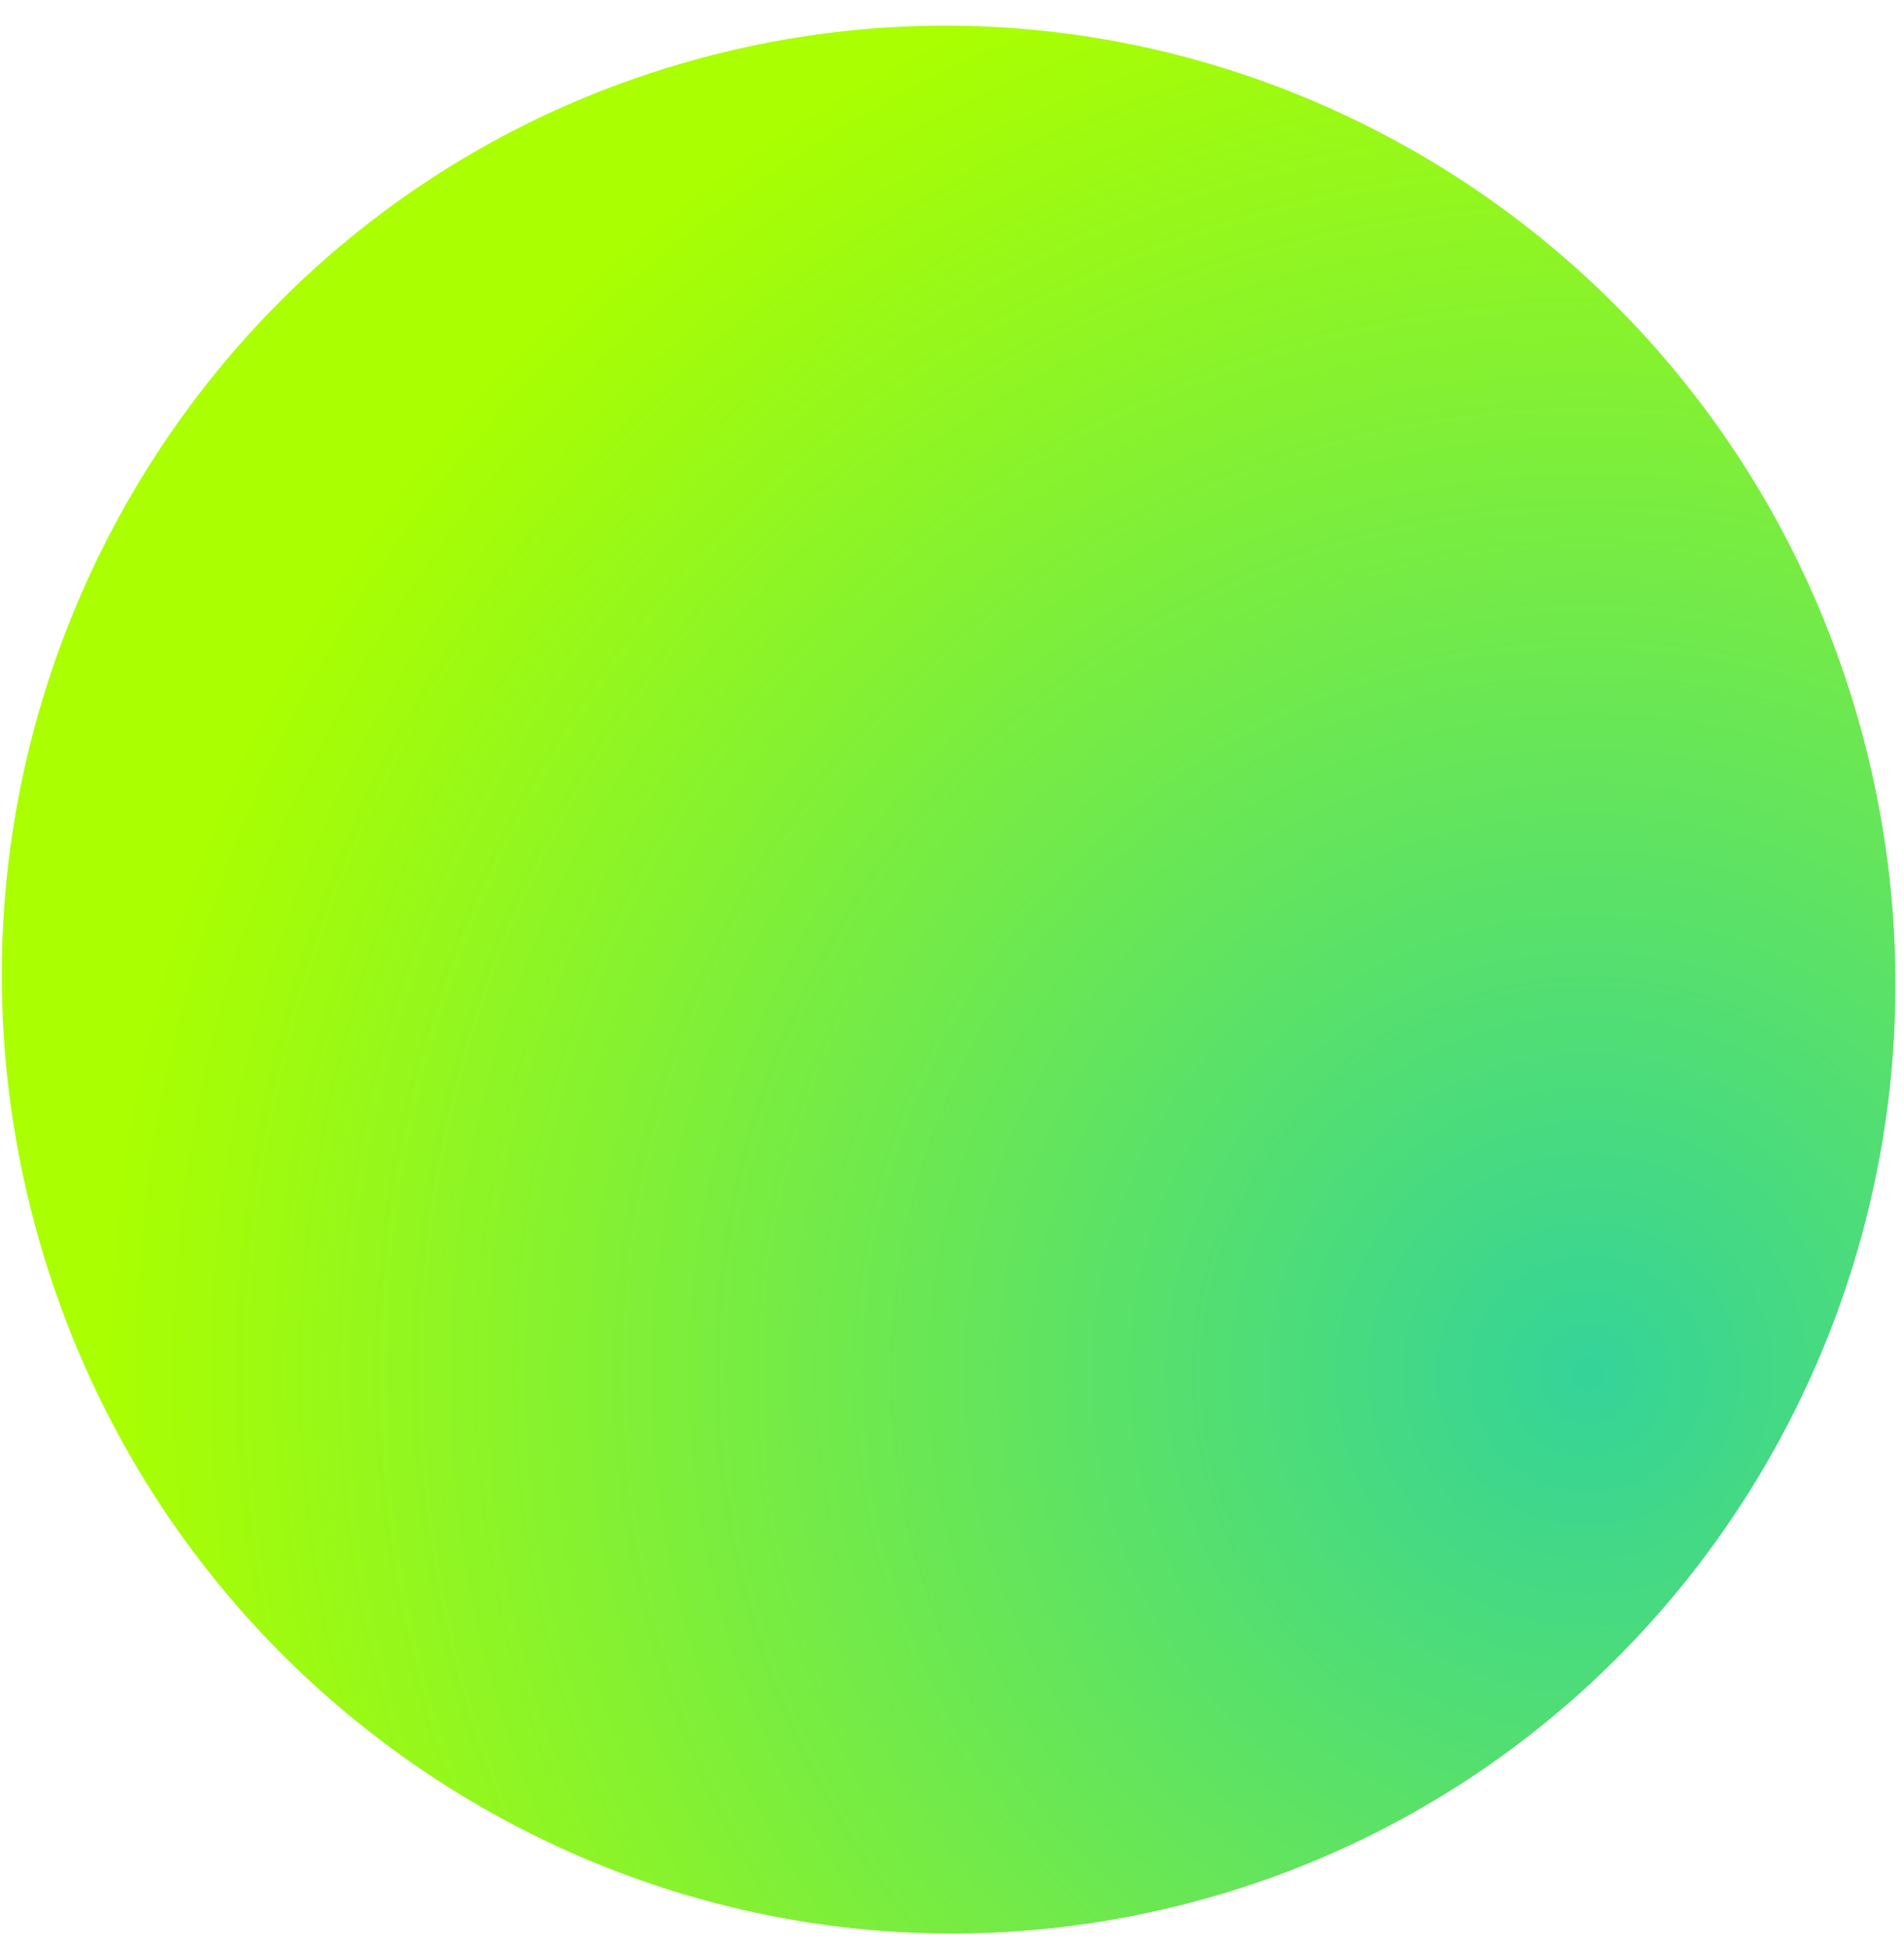 <svg width="44" height="45" viewBox="0 0 44 45" fill="none" xmlns="http://www.w3.org/2000/svg">
<path d="M16.216 1.337C27.879 -1.788 39.889 5.212 43.04 16.972C46.191 28.733 39.291 40.799 27.628 43.925C15.964 47.05 3.955 40.05 0.804 28.289C-2.347 16.529 4.553 4.462 16.216 1.337Z" fill="url(#paint0_radial_993_1669)"/>
<defs>
<radialGradient id="paint0_radial_993_1669" cx="0" cy="0" r="1" gradientUnits="userSpaceOnUse" gradientTransform="translate(36.785 31.577) rotate(-60.238) scale(34.293 34.291)">
<stop stop-color="#34D399"/>
<stop offset="1" stop-color="#AAFF00"/>
</radialGradient>
</defs>
</svg>
